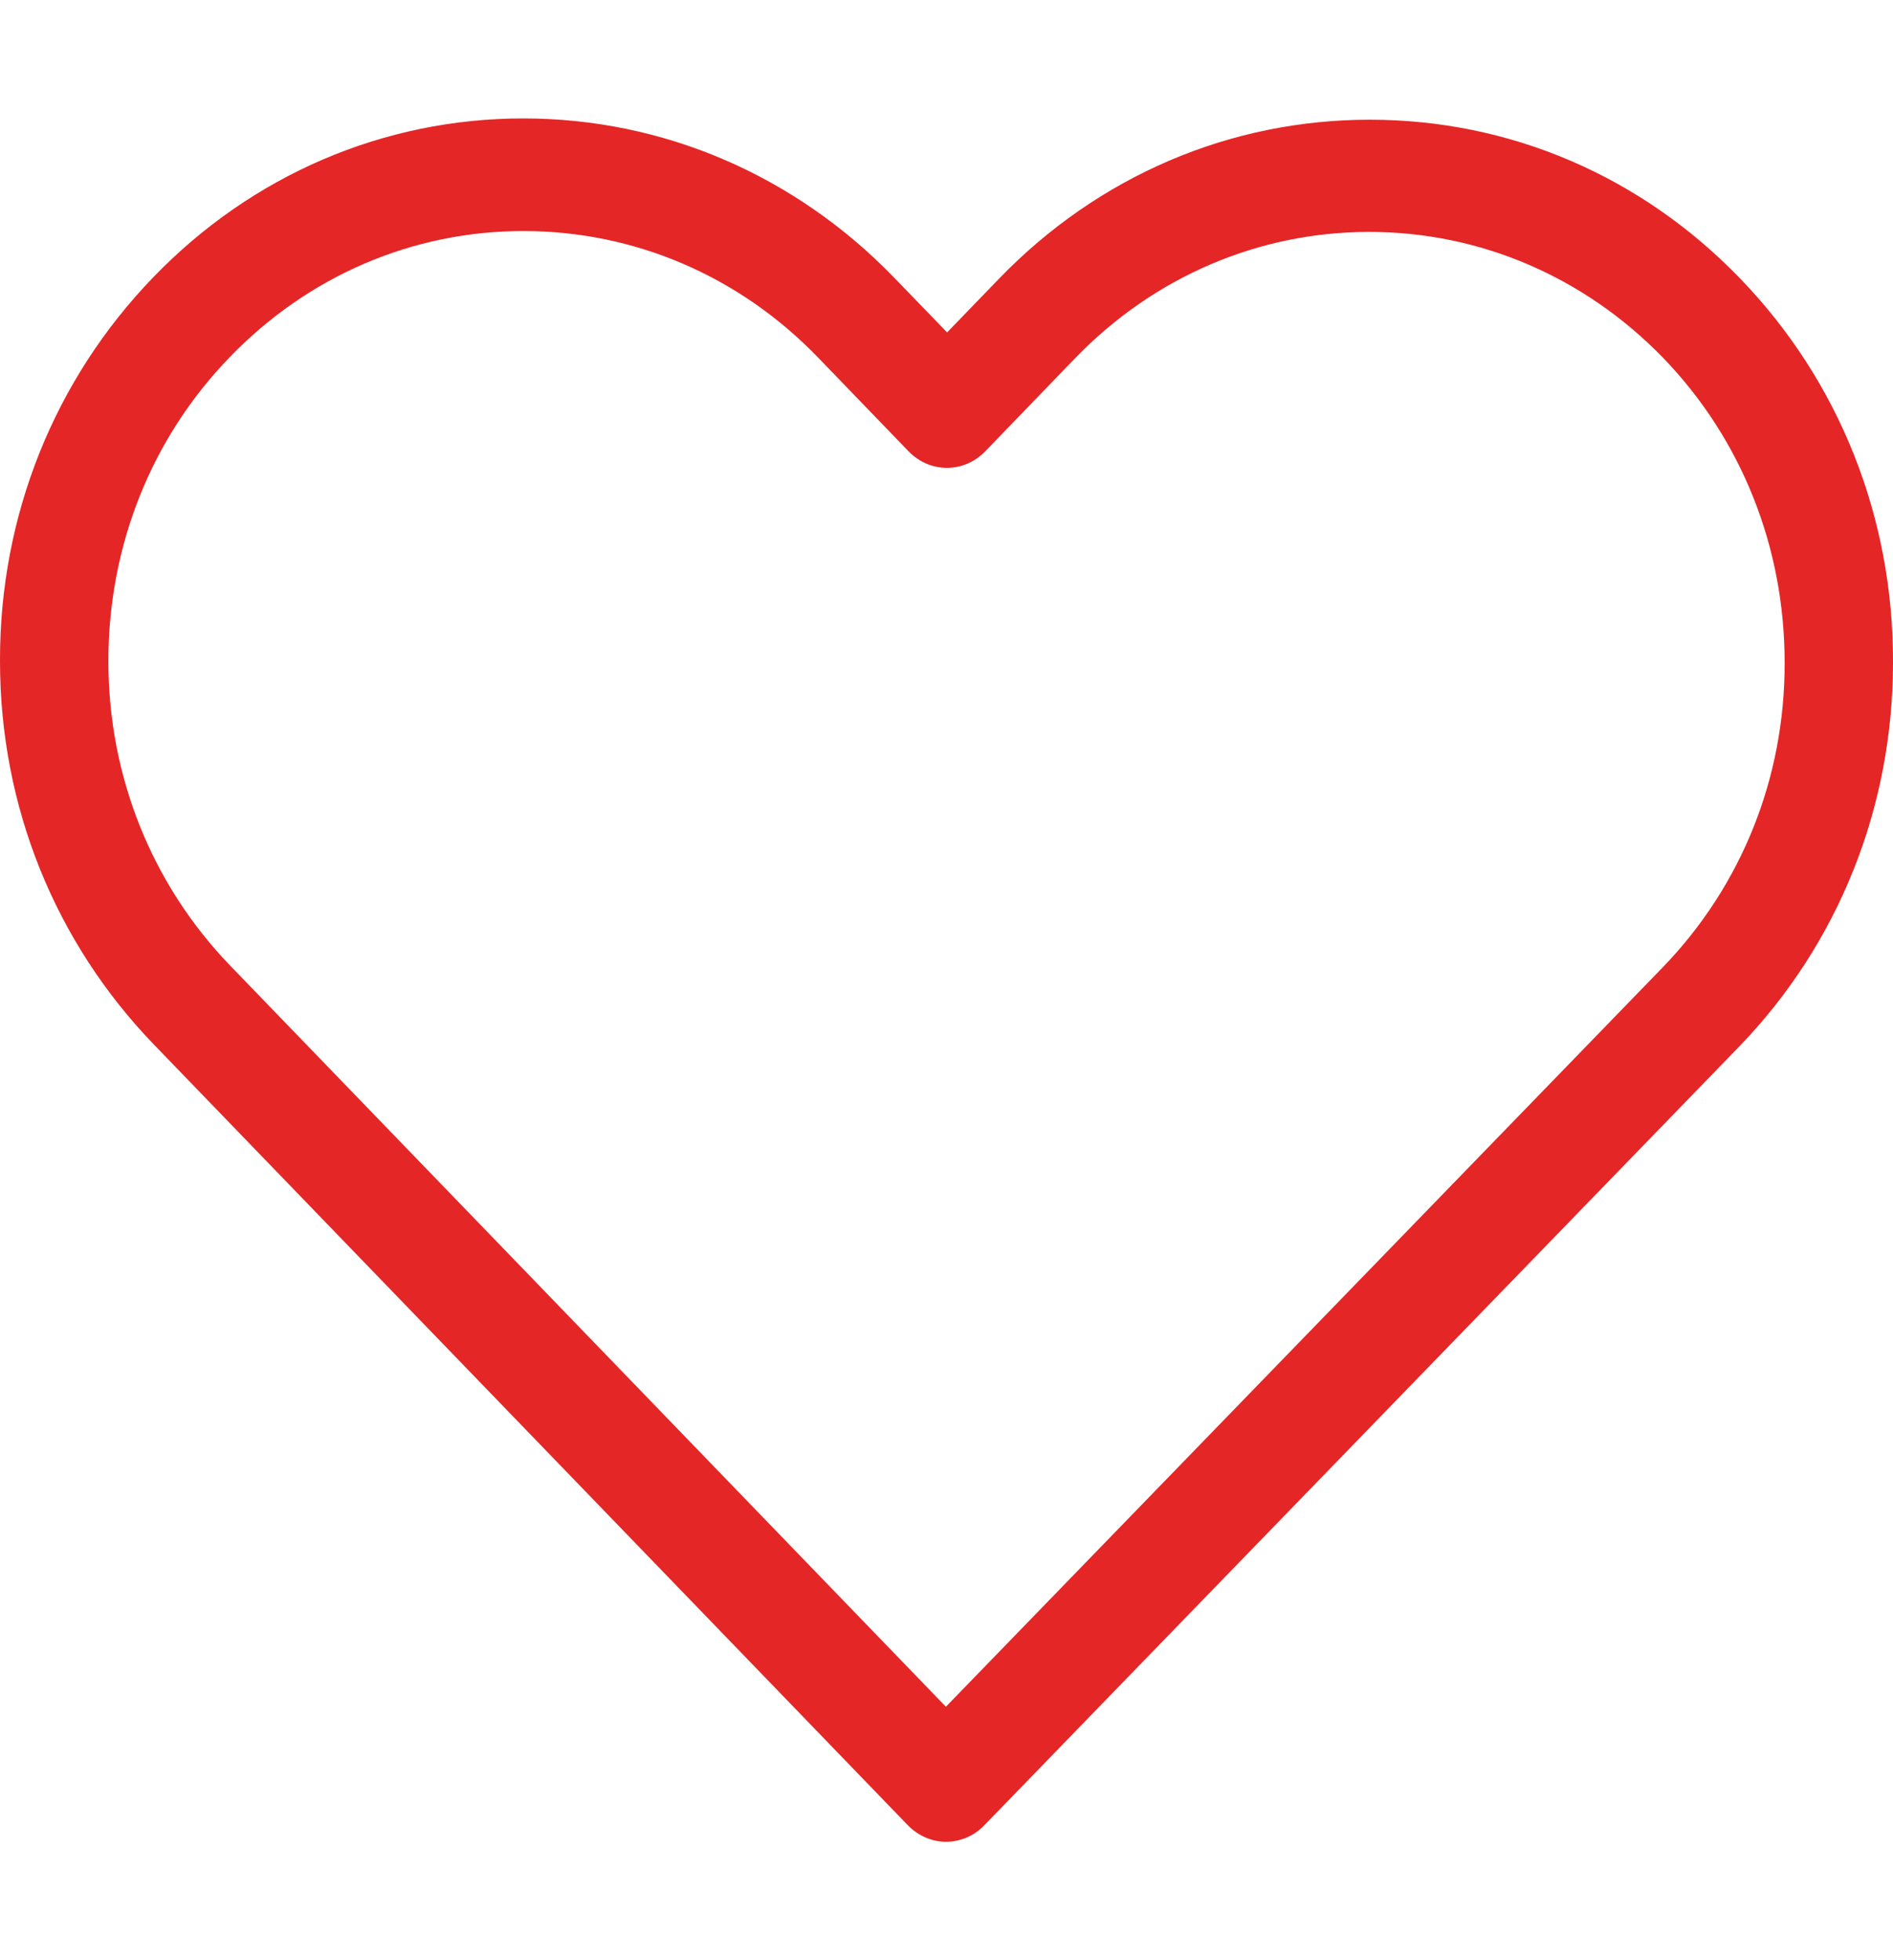 <svg width="28" height="29" viewBox="0 0 28 29" fill="none" xmlns="http://www.w3.org/2000/svg">
<g clip-path="url(#clip0_51_14)">
<rect width="28" height="29" fill="none"/>
<path d="M25.738 4.119C24.272 2.601 22.331 1.771 20.259 1.771C18.188 1.771 16.241 2.607 14.775 4.125L14.009 4.918L13.231 4.113C11.765 2.594 9.812 1.752 7.741 1.752C5.675 1.752 3.728 2.588 2.268 4.101C0.801 5.619 -0.006 7.636 3.25037e-05 9.781C3.25037e-05 11.927 0.813 13.938 2.279 15.456L13.427 27.002C13.582 27.162 13.789 27.248 13.991 27.248C14.193 27.248 14.401 27.168 14.555 27.008L25.727 15.481C27.193 13.962 28 11.945 28 9.8C28.006 7.654 27.205 5.638 25.738 4.119ZM24.599 14.306L13.991 25.25L3.407 14.288C2.244 13.083 1.603 11.484 1.603 9.781C1.603 8.078 2.238 6.48 3.401 5.281C4.559 4.082 6.102 3.418 7.741 3.418C9.385 3.418 10.934 4.082 12.098 5.287L13.439 6.677C13.754 7.003 14.258 7.003 14.573 6.677L15.902 5.3C17.066 4.095 18.615 3.431 20.253 3.431C21.892 3.431 23.435 4.095 24.599 5.293C25.762 6.498 26.397 8.097 26.397 9.8C26.403 11.503 25.762 13.101 24.599 14.306Z" fill="#E42626"/>
<!-- <path d="M25.6831 3.54664C24.9467 2.73729 24.0697 2.09533 23.103 1.65812C22.1362 1.22092 21.0991 0.997201 20.0521 1.00003C19.005 0.997201 17.968 1.22092 17.0013 1.65812C16.0346 2.09533 15.1575 2.73729 14.4212 3.54664L13.972 4.05247L13.5228 3.56406C12.0336 1.94506 10.0138 1.03552 7.90787 1.03552C5.80189 1.03552 3.78218 1.94506 2.29295 3.56406C0.823227 5.19433 0 7.38614 0 9.66897C0 11.9518 0.823227 14.1436 2.29295 15.7738L13.1538 27.6173C13.3794 27.8624 13.6851 28 14.0041 28C14.3228 28 14.6288 27.8624 14.8543 27.6173L25.7152 15.7738C27.1855 14.1382 28.0059 11.9401 28 9.6531C27.994 7.36605 27.1619 5.17308 25.6831 3.54664Z" fill="#E42626"/> -->
</g>
<defs>
<clipPath id="clip0_51_14">
<rect width="28" height="29" fill="none"/>
</clipPath>
</defs>
</svg>
